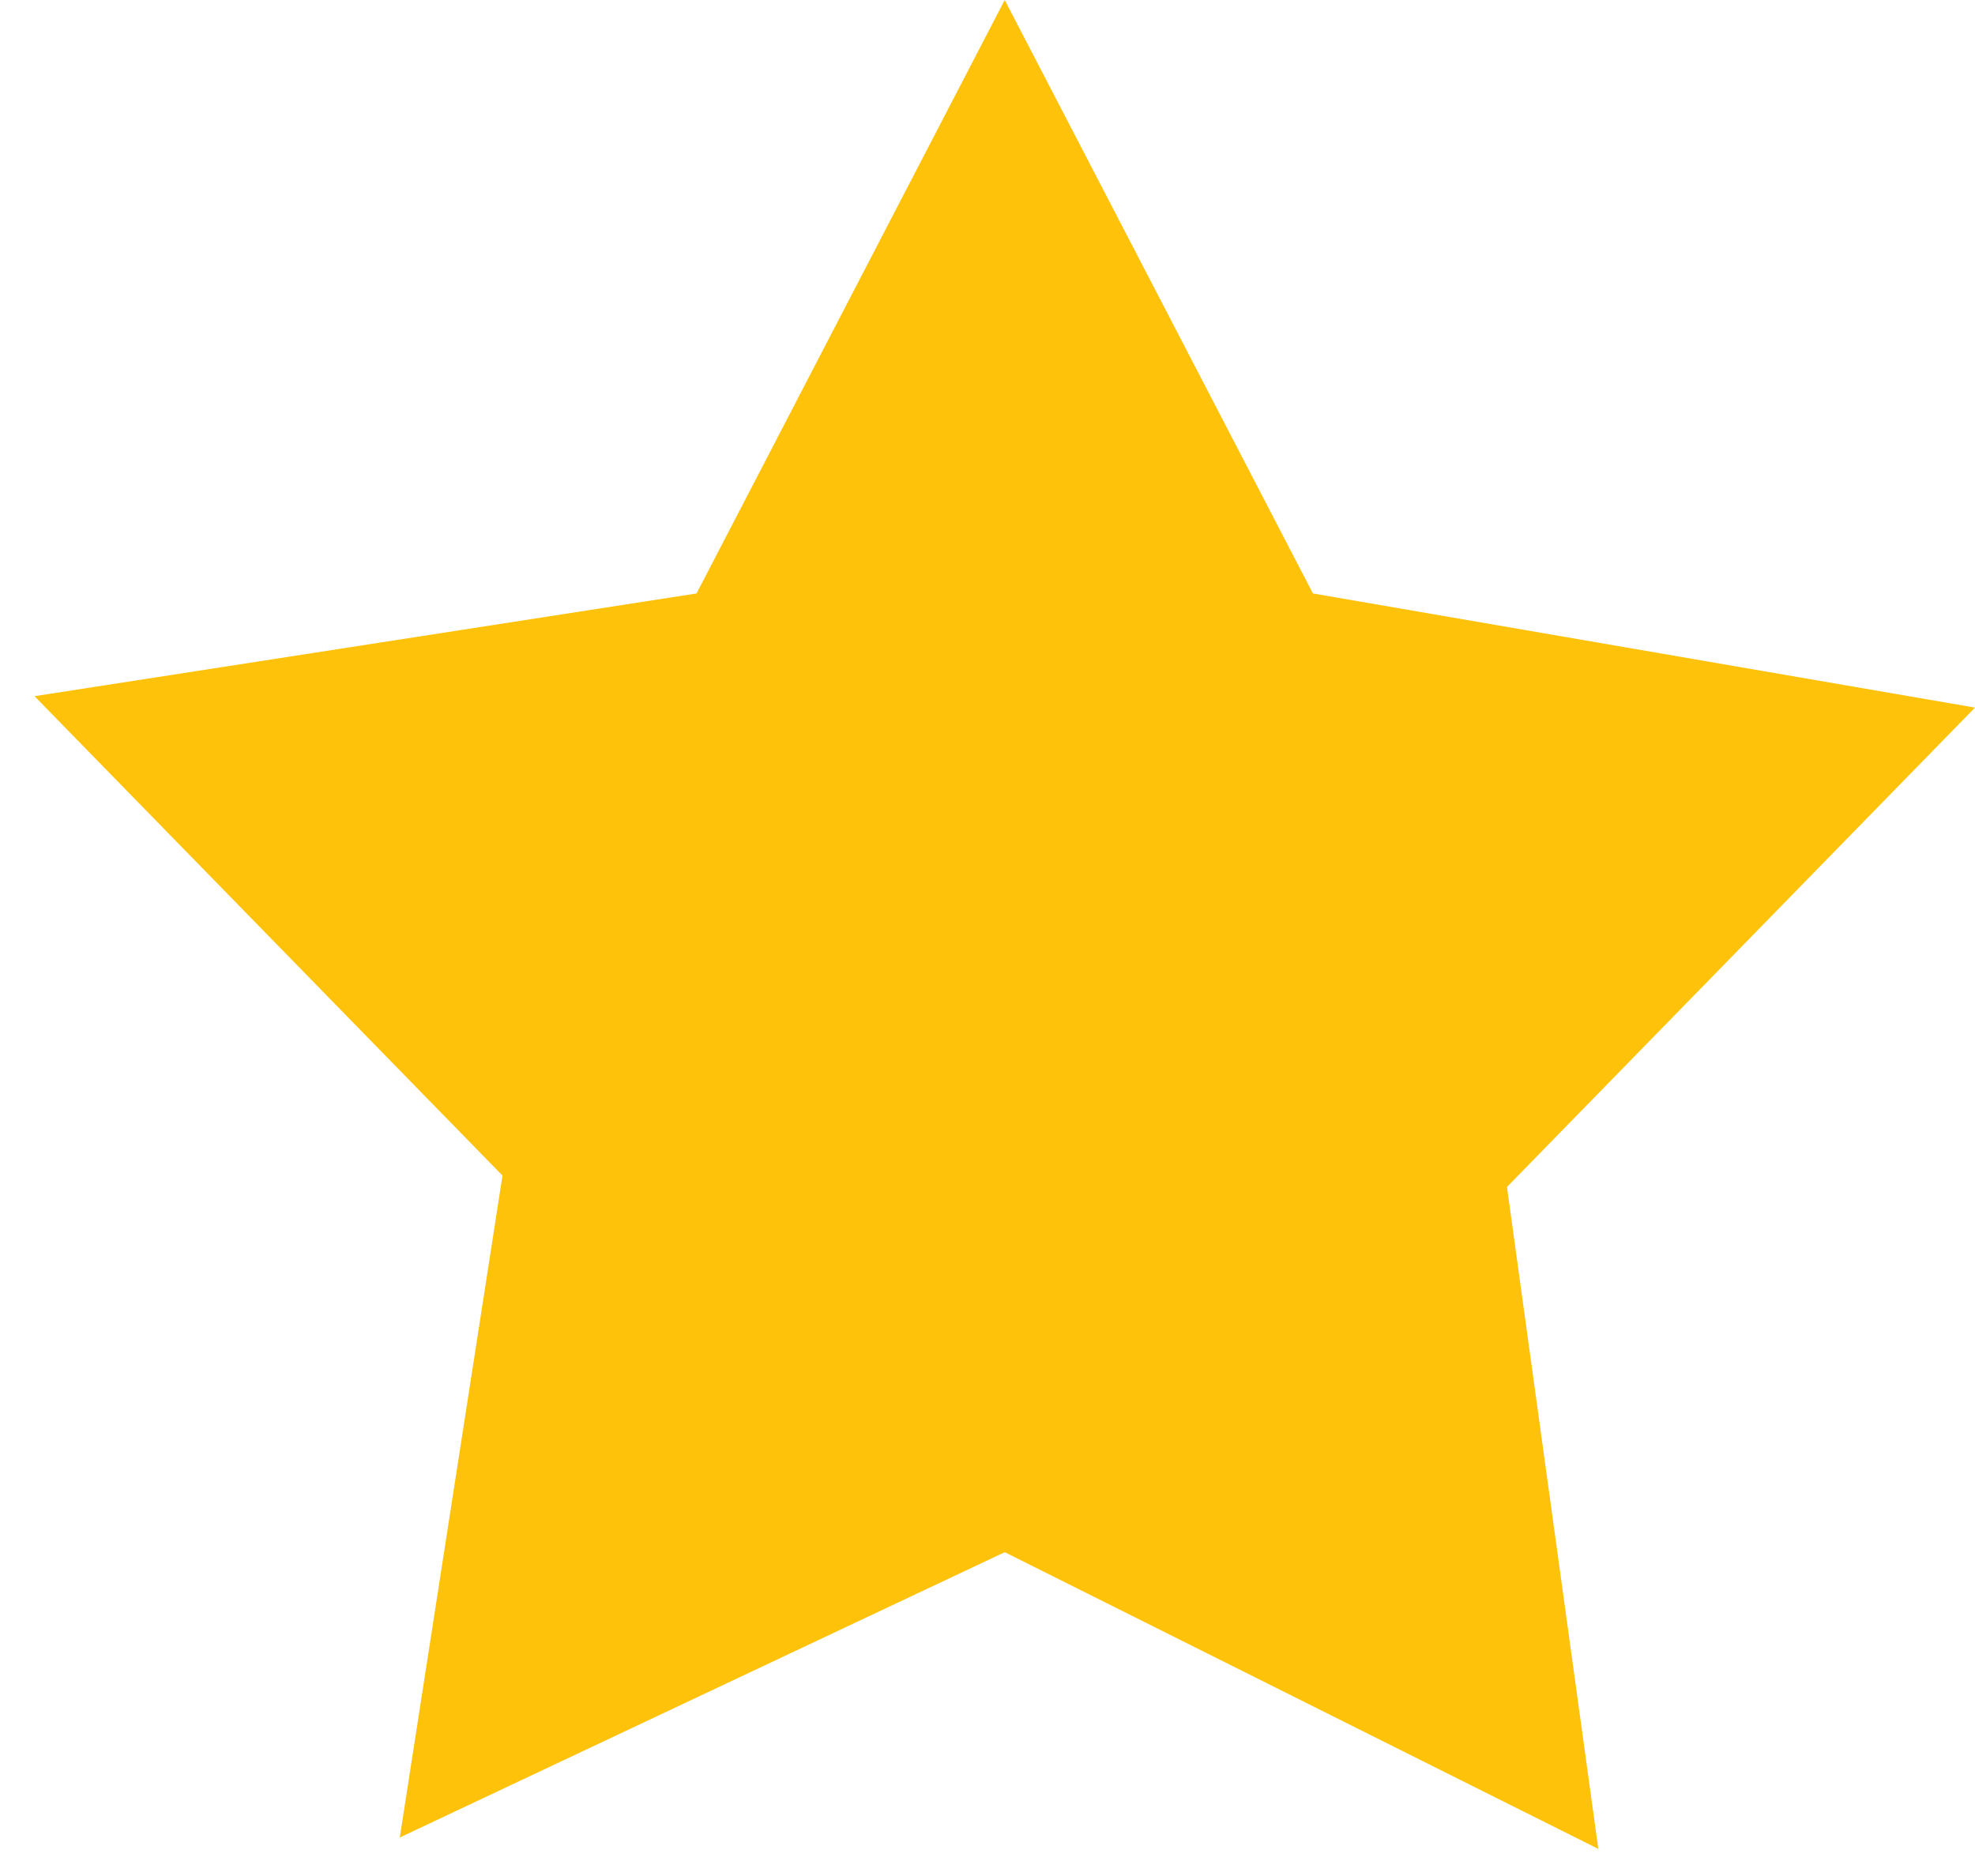 <svg width="40" height="38" viewBox="0 0 40 38" fill="none" xmlns="http://www.w3.org/2000/svg">
<path d="M32.371 37.451L20.349 31.441L8.097 37.22L10.177 23.812L0.699 14.102L14.107 12.021L20.349 0L26.591 12.021L40 14.333L30.521 24.043L32.371 37.451Z" fill="#FFC20A"/>
</svg>
